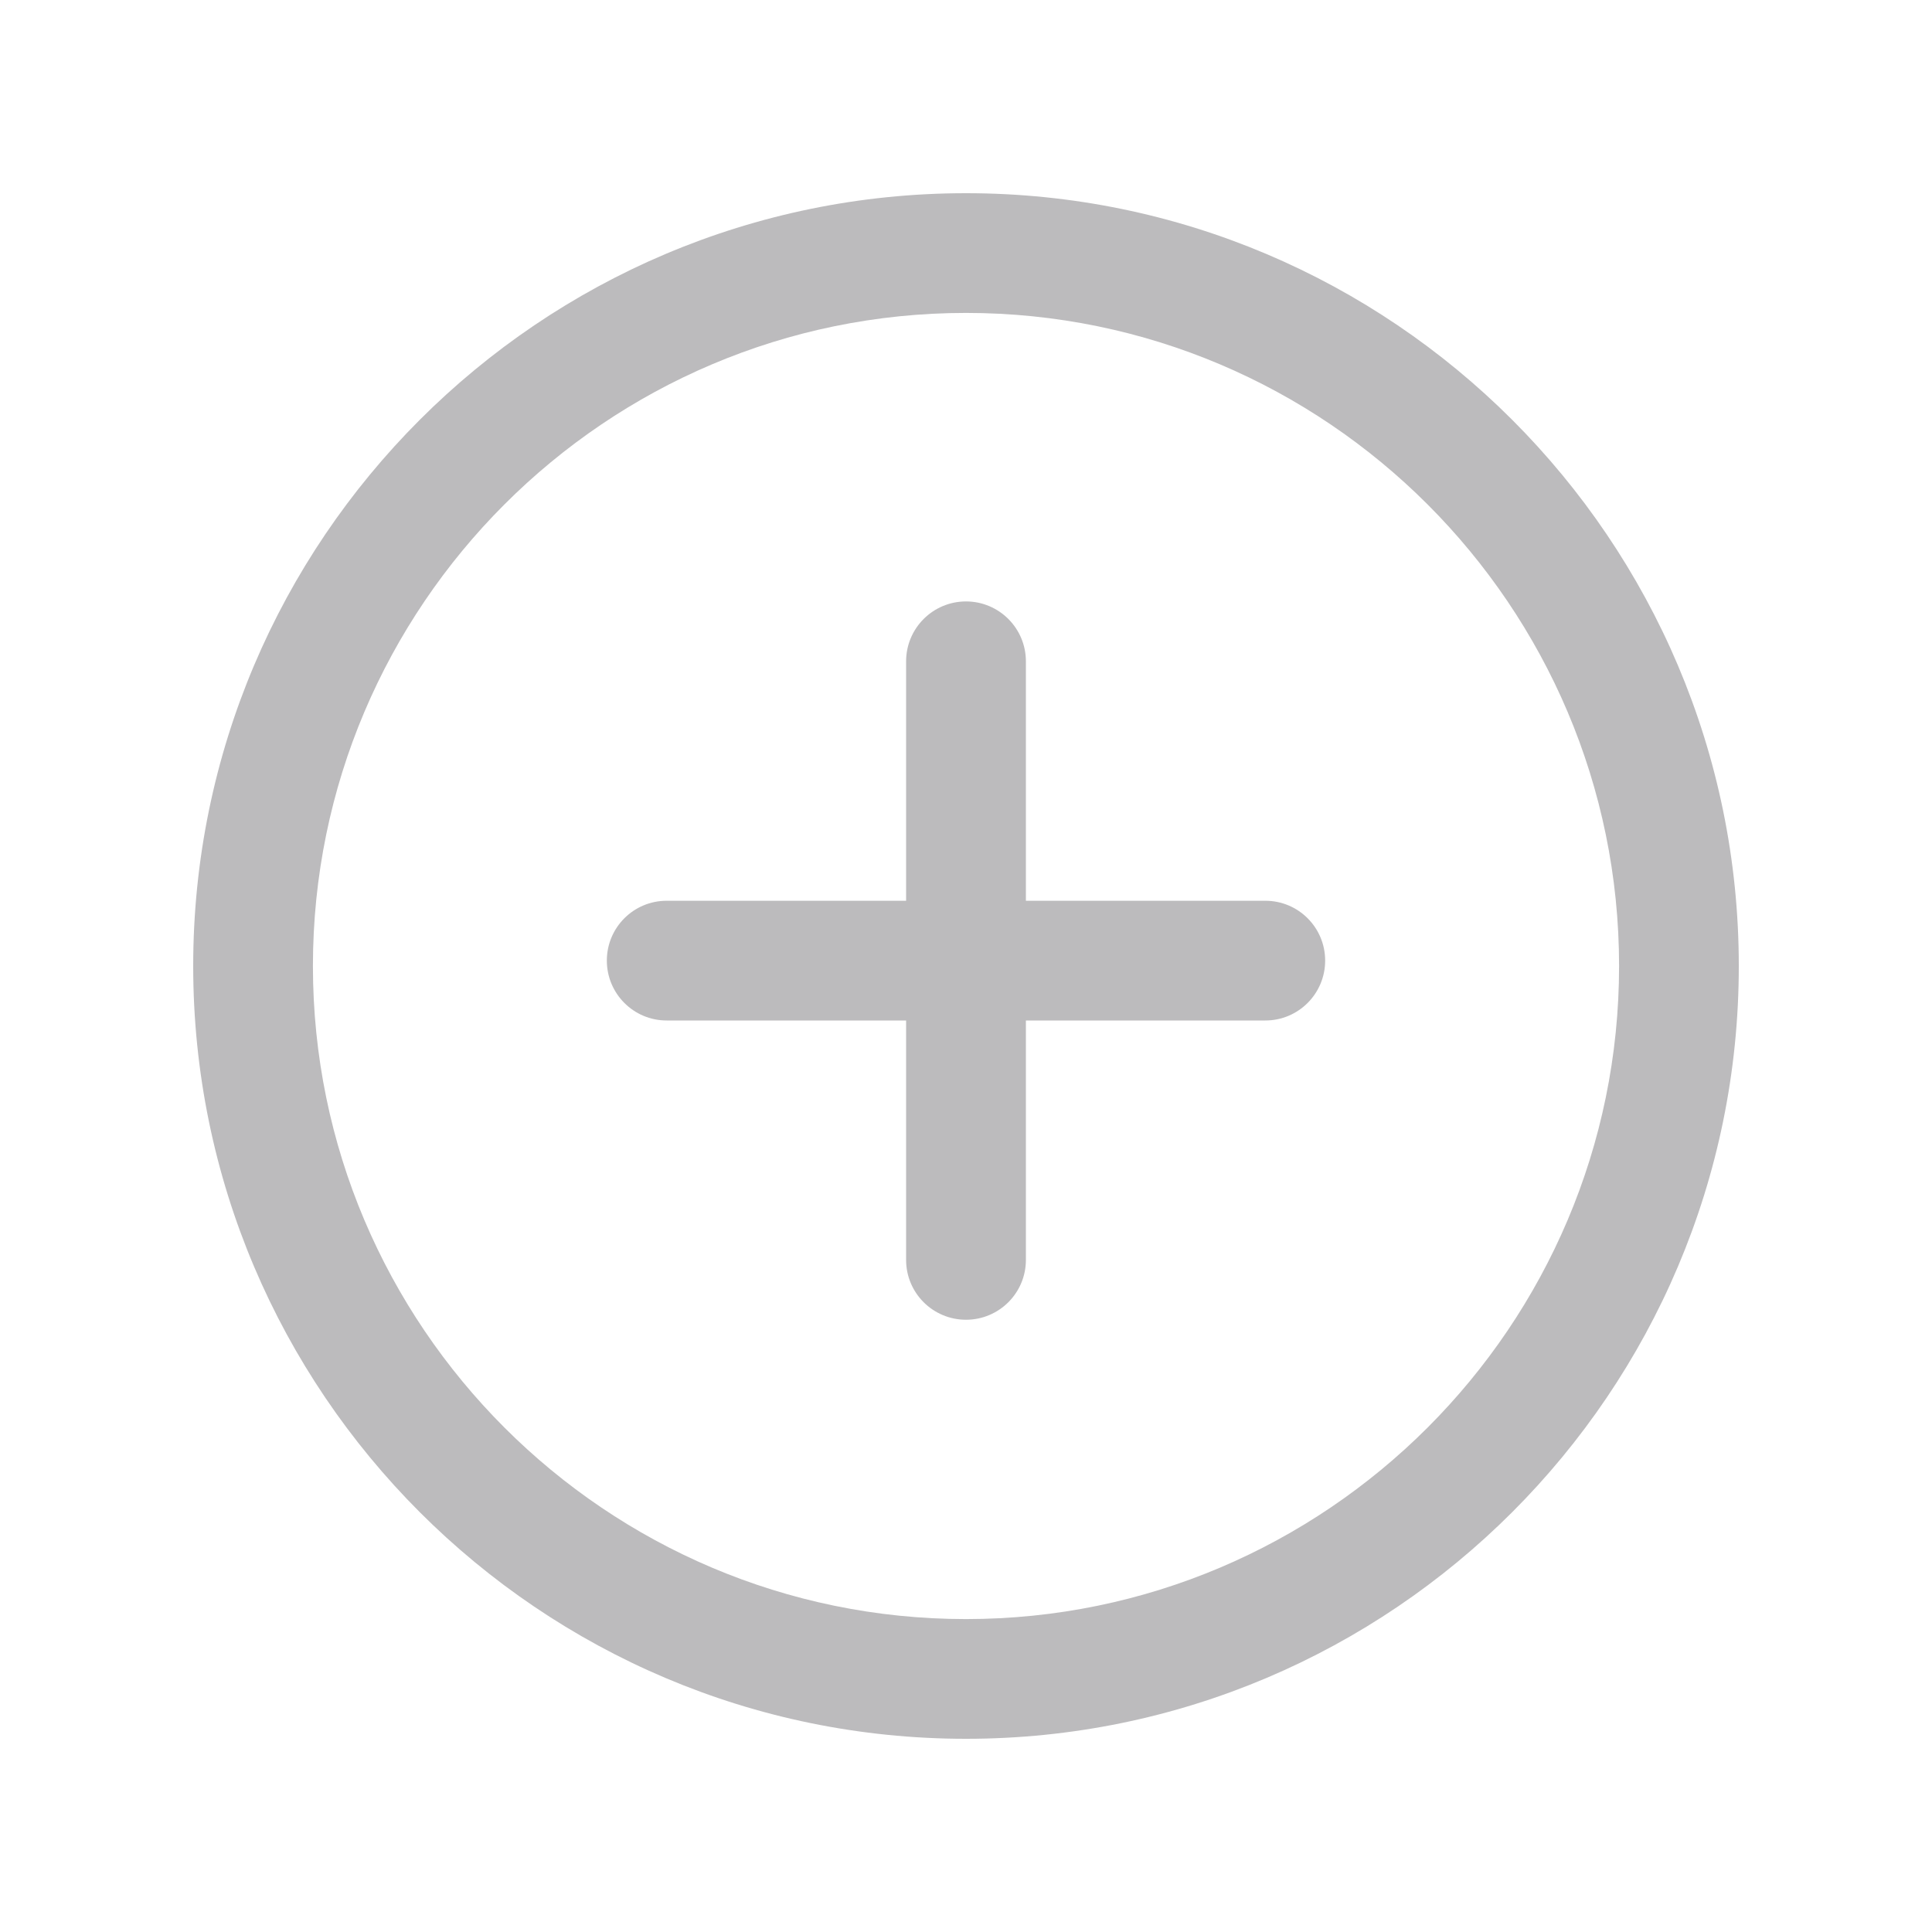 <svg width="30" height="30" viewBox="0 0 30 30" fill="none" xmlns="http://www.w3.org/2000/svg">
<path d="M15 3C8.383 3 3 8.383 3 15C3 21.617 8.383 27 15 27C21.617 27 27 21.616 27 15C27 8.384 21.617 3 15 3ZM15 25.141C9.409 25.141 4.859 20.592 4.859 15C4.859 9.408 9.409 4.859 15 4.859C20.591 4.859 25.141 9.408 25.141 15C25.141 20.592 20.592 25.141 15 25.141Z" fill="#BCBBBD"/>
<path d="M19.648 13.987H15.93V10.269C15.93 9.756 15.514 9.339 15 9.339C14.486 9.339 14.07 9.756 14.07 10.269V13.987H10.352C9.838 13.987 9.423 14.403 9.423 14.916C9.423 15.429 9.838 15.846 10.352 15.846H14.07V19.564C14.07 20.077 14.486 20.493 15 20.493C15.514 20.493 15.93 20.077 15.93 19.564V15.846H19.648C20.162 15.846 20.577 15.429 20.577 14.916C20.577 14.403 20.162 13.987 19.648 13.987Z" fill="#BCBBBD"/>
</svg>
